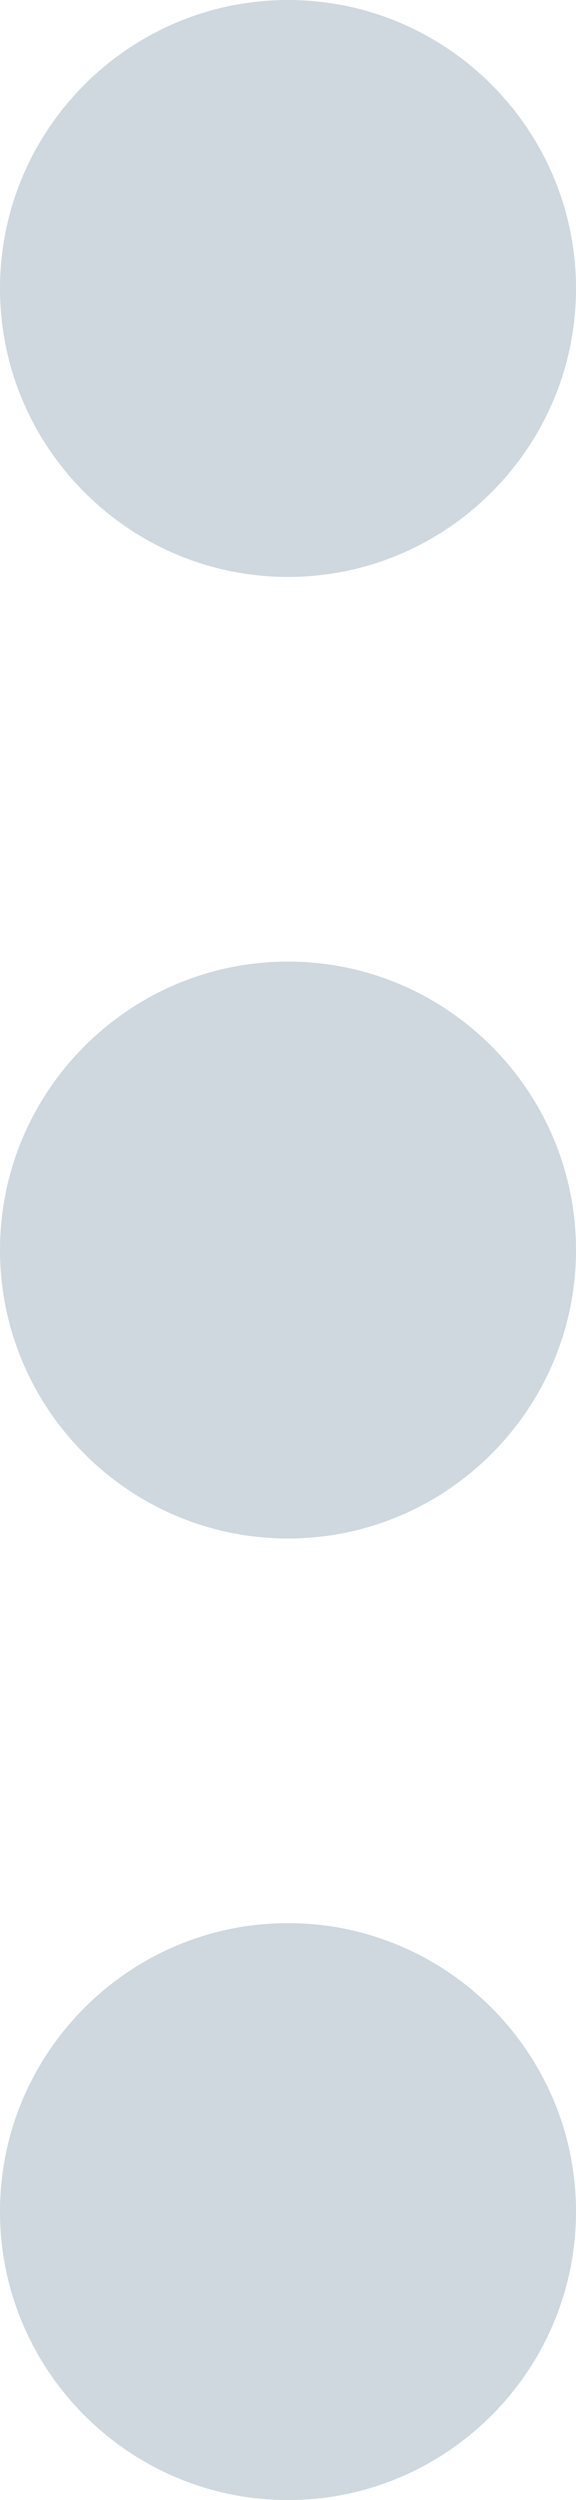 <?xml version="1.0" encoding="utf-8"?>
<!-- Generator: Adobe Illustrator 23.0.1, SVG Export Plug-In . SVG Version: 6.00 Build 0)  -->
<svg version="1.1" id="Слой_1" xmlns="http://www.w3.org/2000/svg" xmlns:xlink="http://www.w3.org/1999/xlink" x="0px" y="0px"
	 viewBox="0 0 90 390" style="enable-background:new 0 0 90 390;" xml:space="preserve" fill="#ced8de">
<g>
	<g>
		<path d="M45,0C20.2,0,0,20.2,0,45c0,24.8,20.2,45,45,45c24.8,0,45-20.2,45-45C90,20.2,69.8,0,45,0z"/>
	</g>
</g>
<g>
	<g>
		<path d="M45,150c-24.8,0-45,20.2-45,45c0,24.8,20.2,45,45,45c24.8,0,45-20.2,45-45C90,170.2,69.8,150,45,150z"/>
	</g>
</g>
<g>
	<g>
		<path d="M45,300c-24.8,0-45,20.2-45,45c0,24.8,20.2,45,45,45c24.8,0,45-20.2,45-45C90,320.2,69.8,300,45,300z"/>
	</g>
</g>
</svg>
